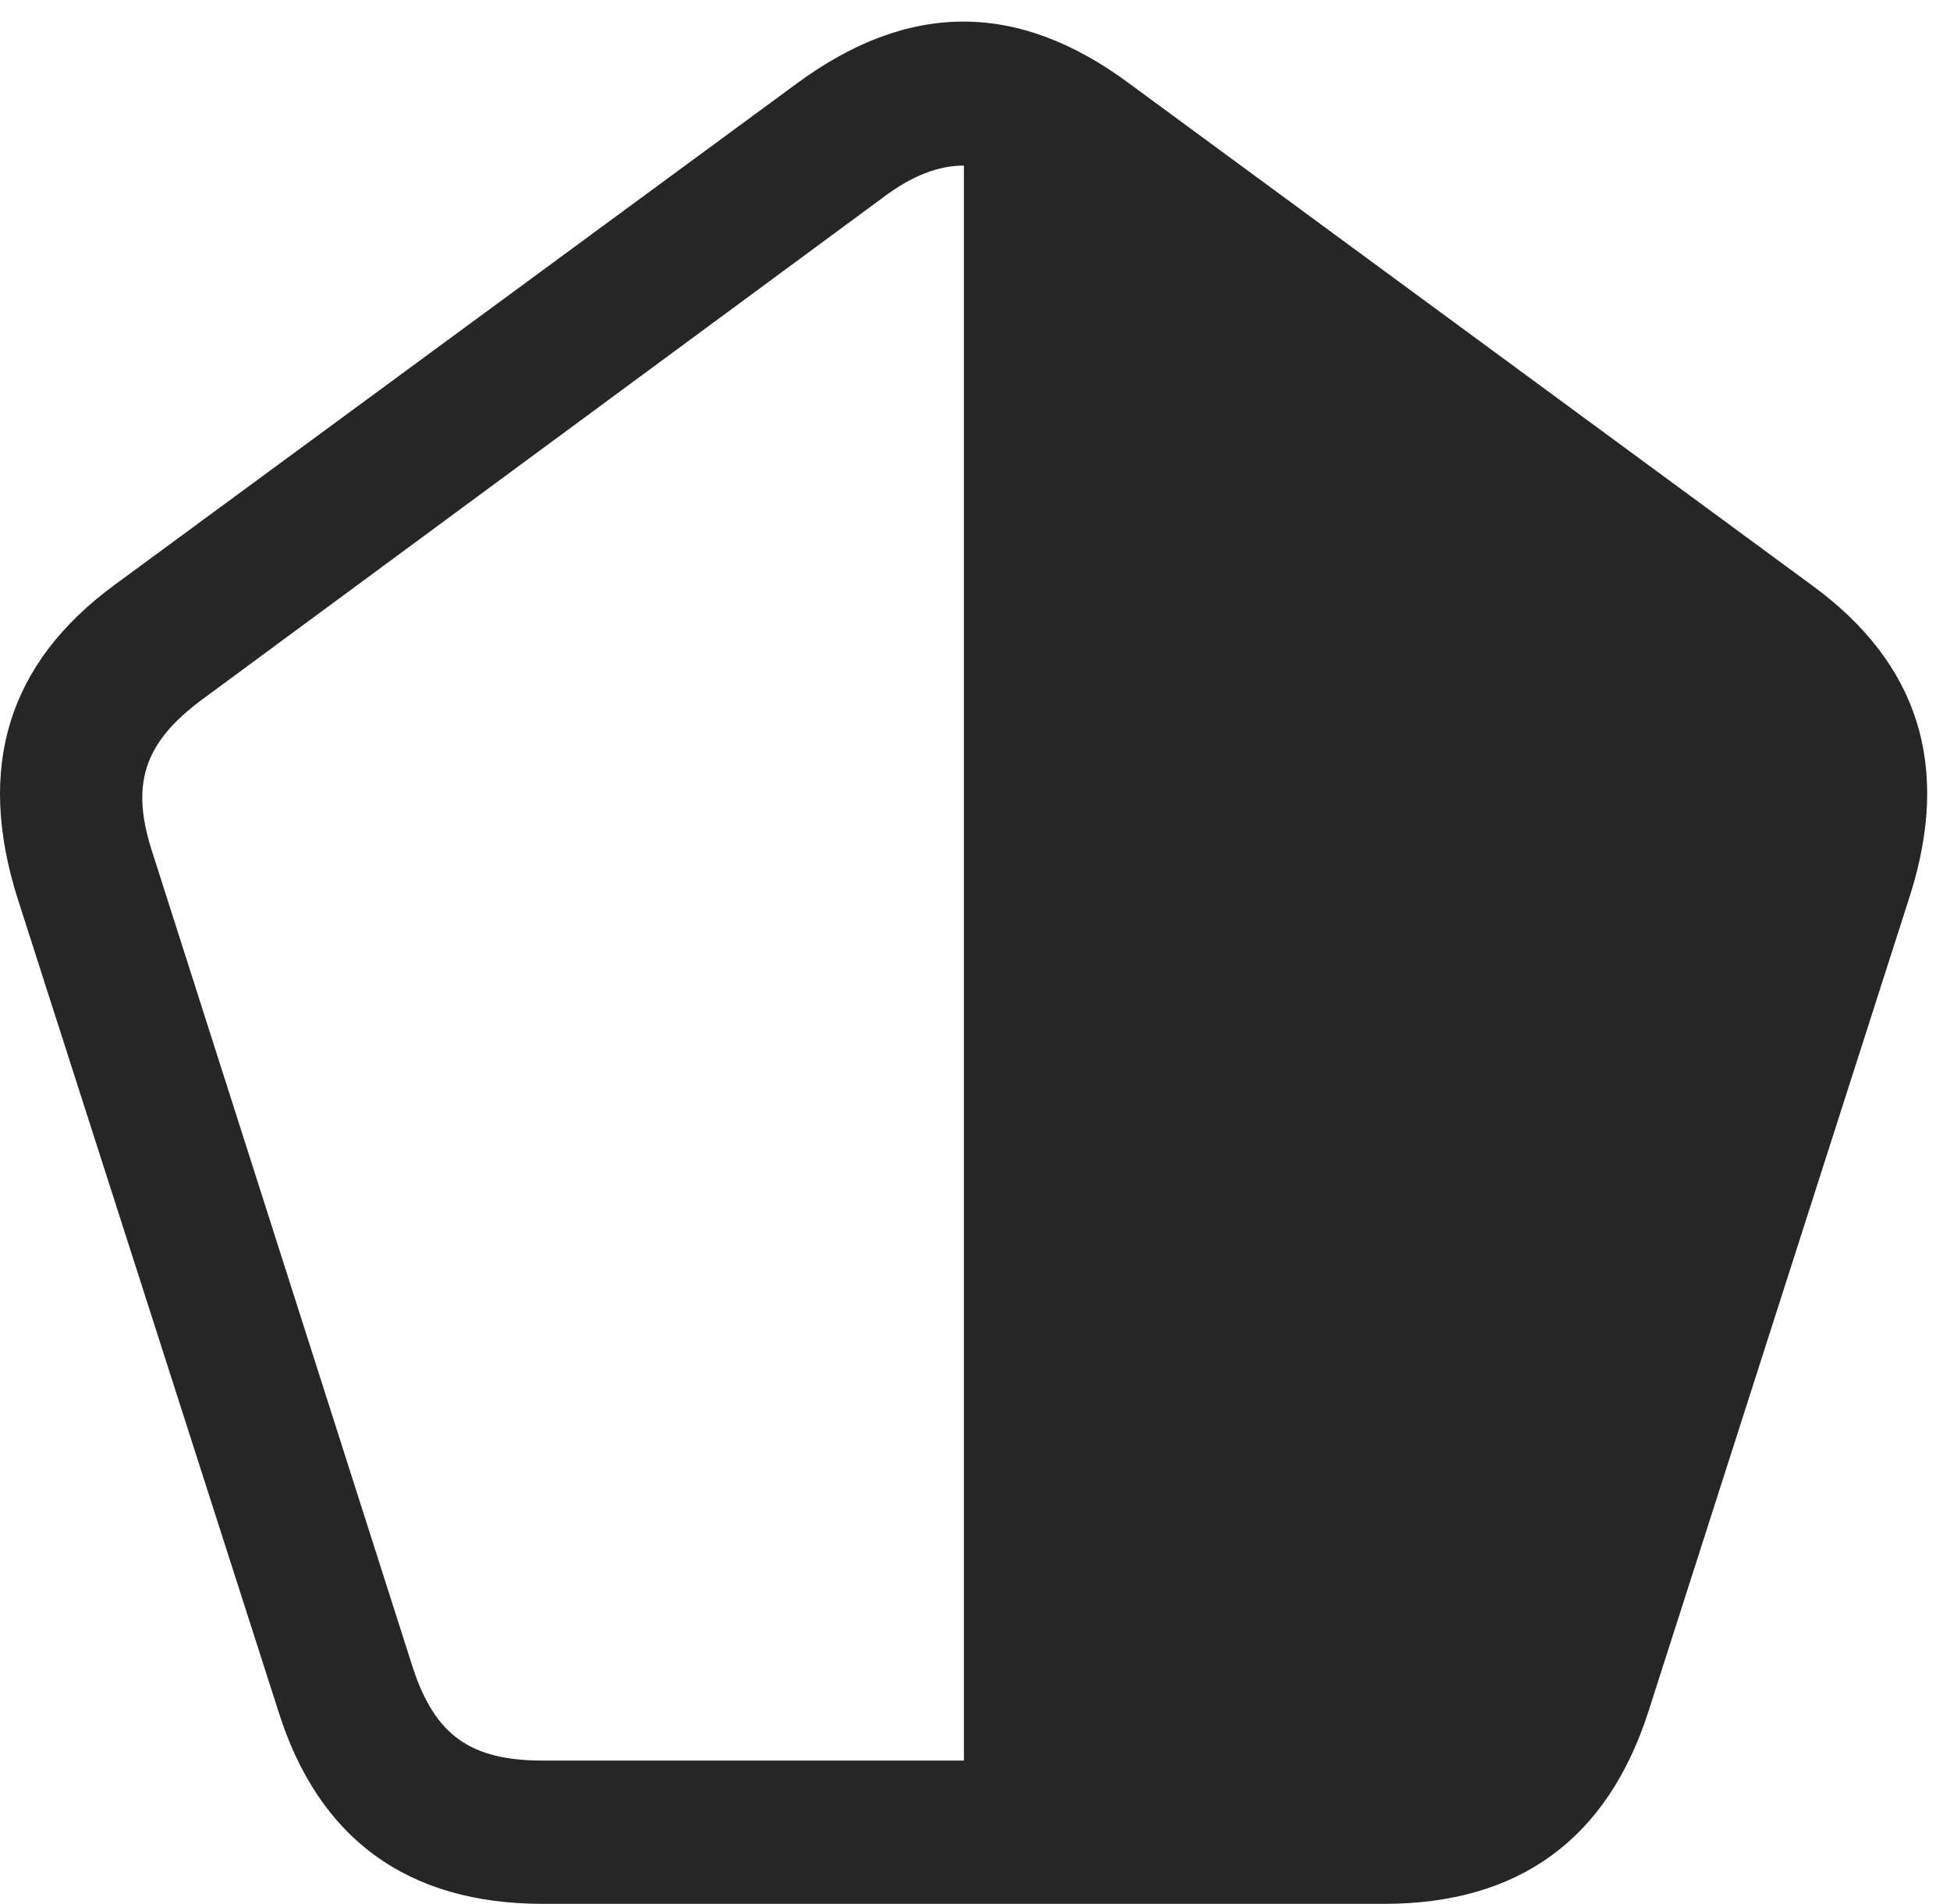 <?xml version="1.0" encoding="UTF-8"?>
<!--Generator: Apple Native CoreSVG 326-->
<!DOCTYPE svg
PUBLIC "-//W3C//DTD SVG 1.1//EN"
       "http://www.w3.org/Graphics/SVG/1.1/DTD/svg11.dtd">
<svg version="1.1" xmlns="http://www.w3.org/2000/svg" xmlns:xlink="http://www.w3.org/1999/xlink" viewBox="0 0 29.953 29.244">
 <g>
  <rect height="29.244" opacity="0" width="29.953" x="0" y="0"/>
  <path d="M29.339 13.754C29.968 11.771 29.476 10.185 27.821 8.982L17.349 1.285C15.64 0.014 13.958 0.014 12.236 1.285L1.763 8.982C0.122 10.185-0.37 11.785 0.273 13.809L4.278 26.291C4.894 28.246 6.261 29.244 8.339 29.244L21.259 29.244C23.337 29.244 24.691 28.246 25.32 26.291ZM14.806 2.543L14.806 27.043L8.339 27.043C7.232 27.043 6.685 26.66 6.343 25.621L2.351 13.125C1.995 12.059 2.2 11.416 3.103 10.746L13.562 3.035C14.013 2.693 14.423 2.543 14.806 2.543Z" fill="black" fill-opacity="0.85"/>
 </g>
</svg>
